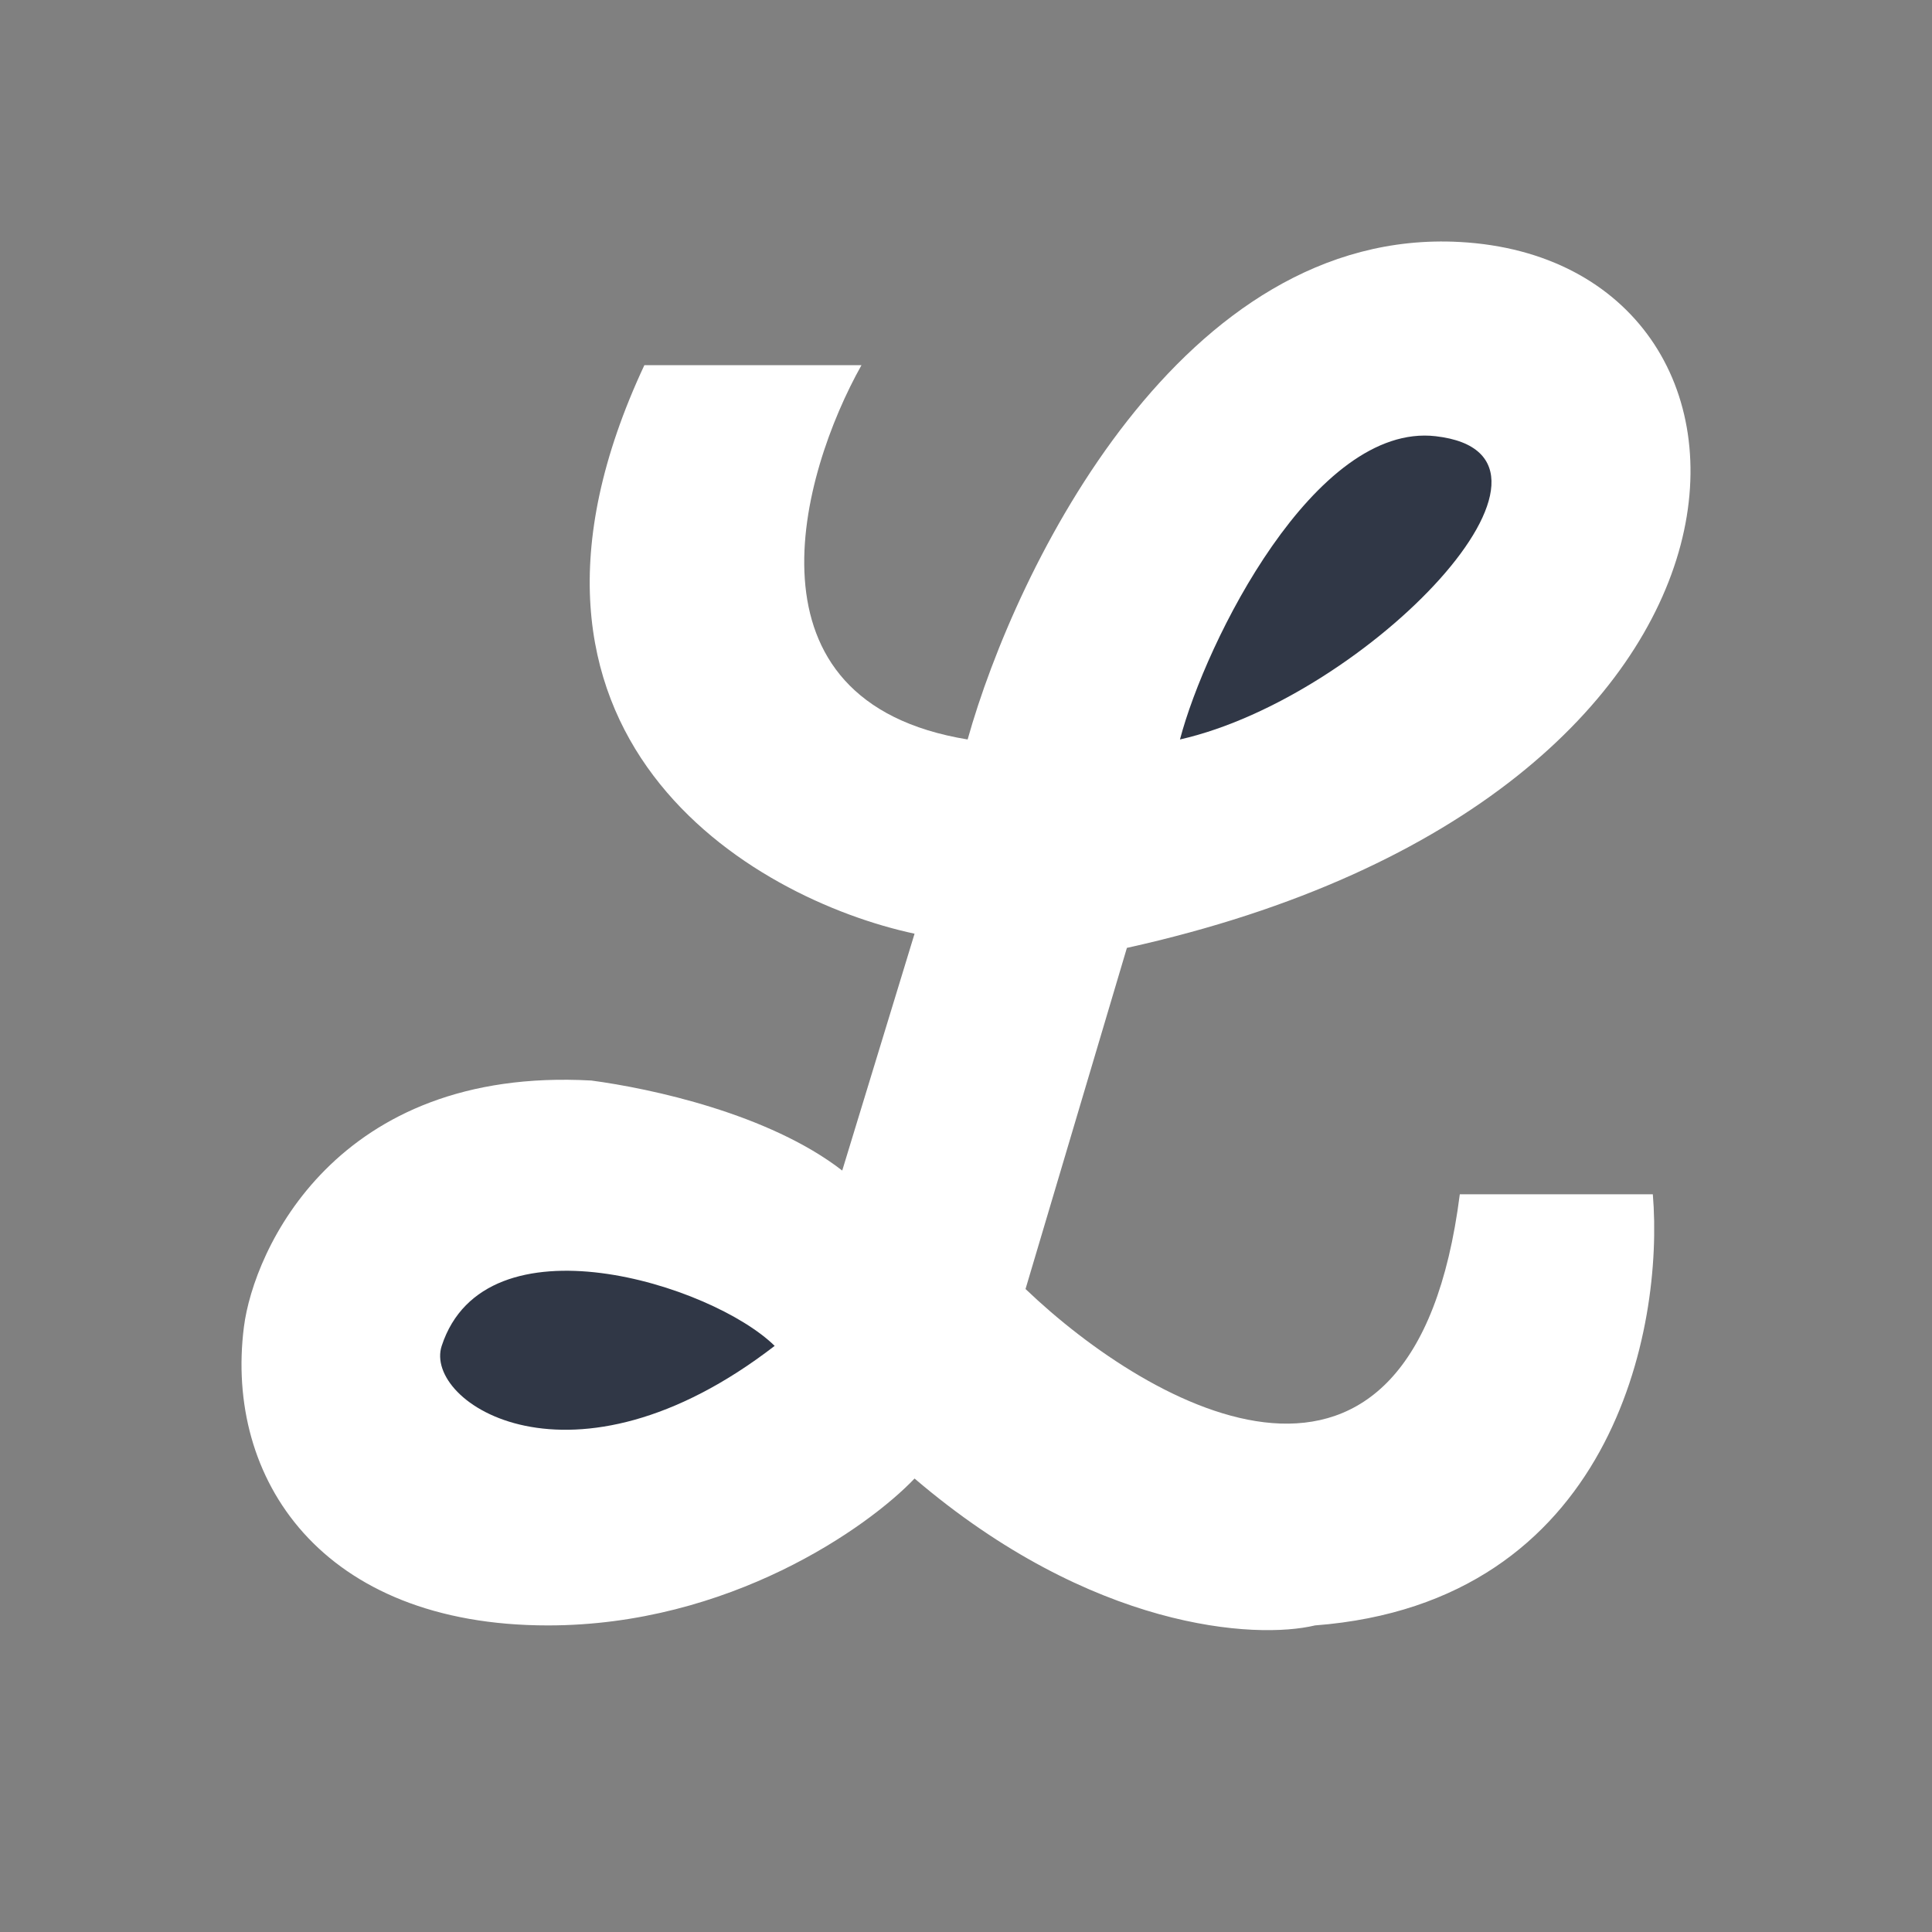 <svg width="32" height="32" viewBox="0 0 32 32" fill="none" xmlns="http://www.w3.org/2000/svg">
<rect x="0" y="0" width="32" height="32" fill="#808080" stroke="none"/>
<path d="M14.269 6.048H10.673C7.796 12.2 12.458 14.889 15.148 15.465L13.95 19.388C12.735 18.447 10.78 18.028 9.794 17.897C5.558 17.662 4.201 20.71 4.04 21.978C3.72 24.489 5.318 26.922 9.075 26.922C12.079 26.922 14.376 25.3 15.148 24.489C18.089 27 20.796 27.157 21.781 26.922C26.704 26.545 27.562 22.004 27.376 19.781H24.179C23.412 25.807 19.064 23.338 16.986 21.35L18.665 15.7C30.013 13.189 29.933 4.322 24.179 4.008C19.576 3.757 16.826 9.396 16.027 12.248C12.191 11.62 13.257 7.853 14.269 6.048Z" fill="white"/>
<path d="M19.544 12.248C19.97 10.626 21.781 6.995 23.779 7.225C26.497 7.539 22.66 11.541 19.544 12.248Z" fill="#303746"/>
<path d="M12.831 22.292C11.792 21.272 8.036 20.095 7.316 22.292C7.008 23.233 9.474 24.881 12.831 22.292Z" fill="#303746"/>
</svg>
